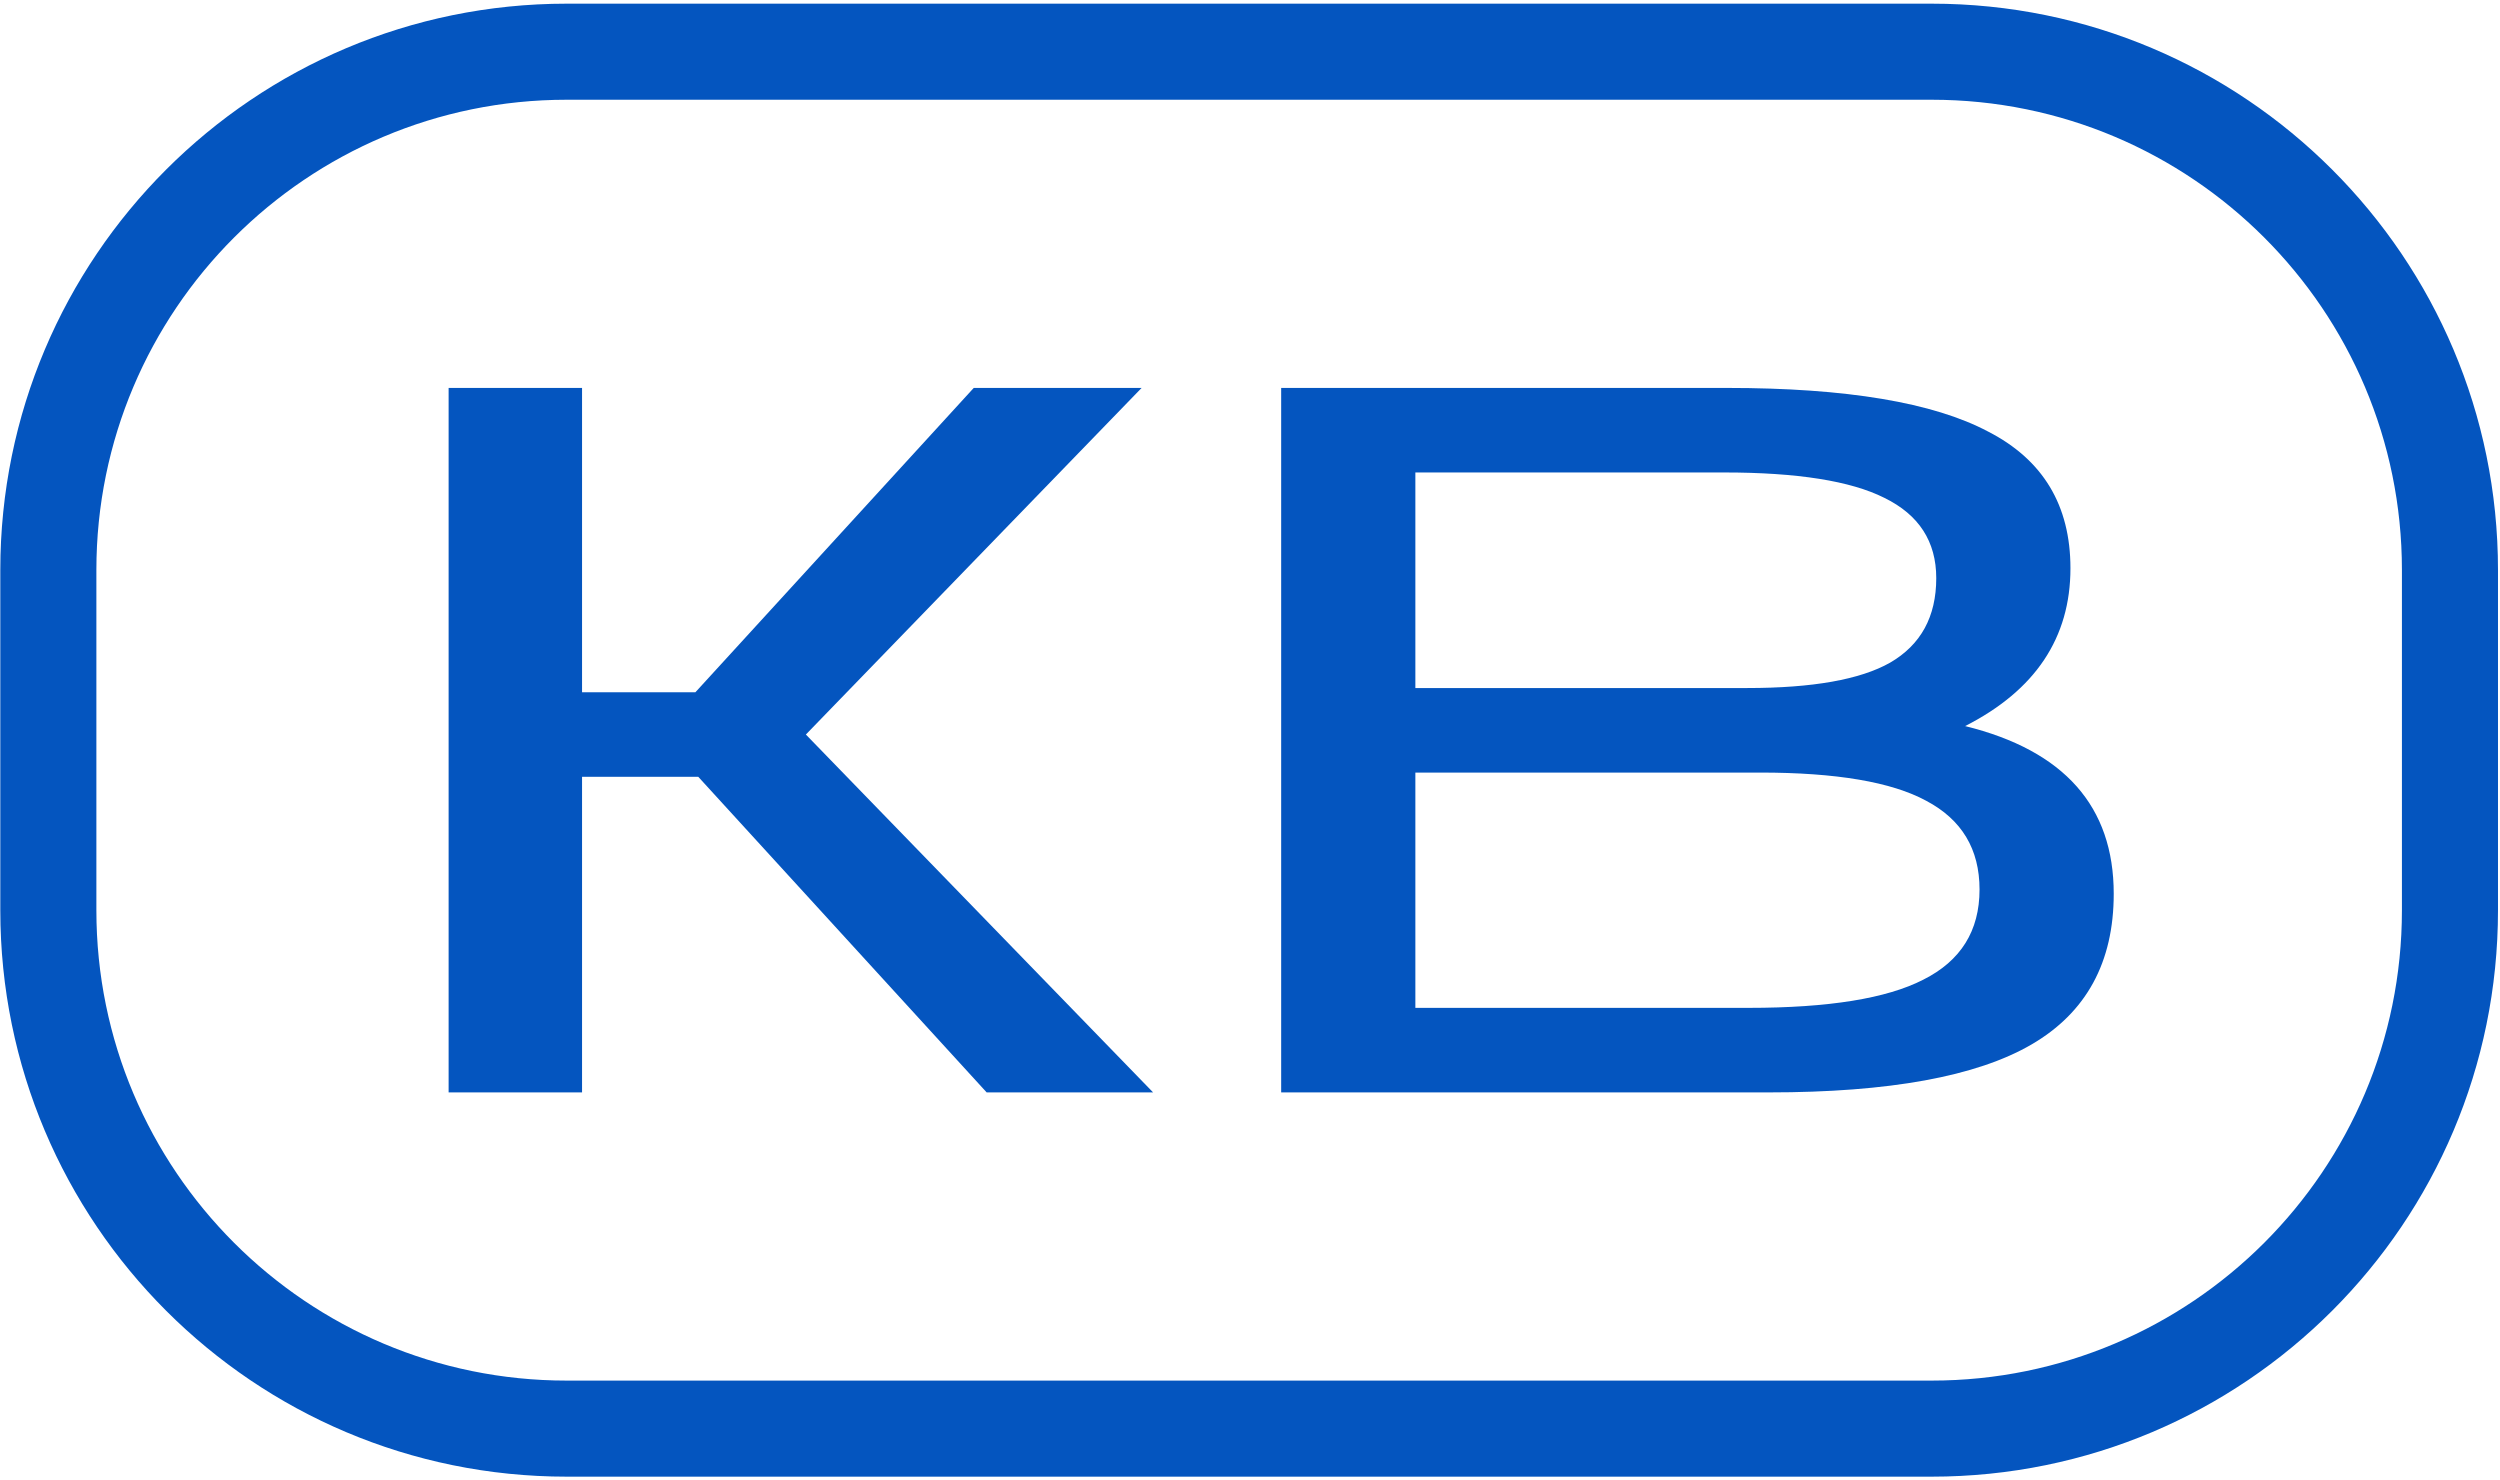 <?xml version="1.0" encoding="UTF-8"?> <svg xmlns="http://www.w3.org/2000/svg" width="522" height="309" viewBox="0 0 522 309" fill="none"><path fill-rule="evenodd" clip-rule="evenodd" d="M403.328 20.825H118.317C64.087 20.825 20.124 64.788 20.124 119.019V190.075C20.124 244.306 64.087 288.268 118.317 288.268H403.328C457.559 288.268 501.522 244.306 501.522 190.075V119.019C501.522 64.788 457.559 20.825 403.328 20.825ZM118.317 0.767C53.009 0.767 0.065 53.71 0.065 119.019V190.075C0.065 255.383 53.009 308.327 118.317 308.327H403.328C468.637 308.327 521.58 255.383 521.58 190.075V119.019C521.58 53.71 468.637 0.767 403.328 0.767H118.317Z" fill="#0455BF"></path><path d="M206.013 228.094L145.798 162.196H121.532V228.094H93.671V81H121.532V144.544H145.198L203.317 81H238.368L168.266 153.37L240.765 228.094H206.013Z" fill="#0455BF"></path><path d="M410.315 151.605C431.003 156.704 441.347 168.374 441.347 186.613C441.347 200.93 435.623 211.423 424.174 218.091C412.726 224.76 394.448 228.094 369.341 228.094H267.509V81H360.604C385.51 81 403.687 84.04 415.136 90.12C426.584 96.003 432.309 105.515 432.309 118.656C432.309 133.169 424.978 144.152 410.315 151.605ZM360.002 98.651H295.528V143.662H364.822C378.48 143.662 388.422 141.897 394.649 138.366C401.076 134.64 404.29 128.756 404.29 120.715C404.29 113.066 400.674 107.477 393.443 103.946C386.413 100.416 375.267 98.651 360.002 98.651ZM365.123 210.442C381.794 210.442 393.945 208.481 401.578 204.559C409.411 200.636 413.328 194.36 413.328 185.731C413.328 177.297 409.612 171.119 402.181 167.197C394.95 163.274 383.401 161.313 367.533 161.313H295.528V210.442H365.123Z" fill="#0455BF"></path></svg> 